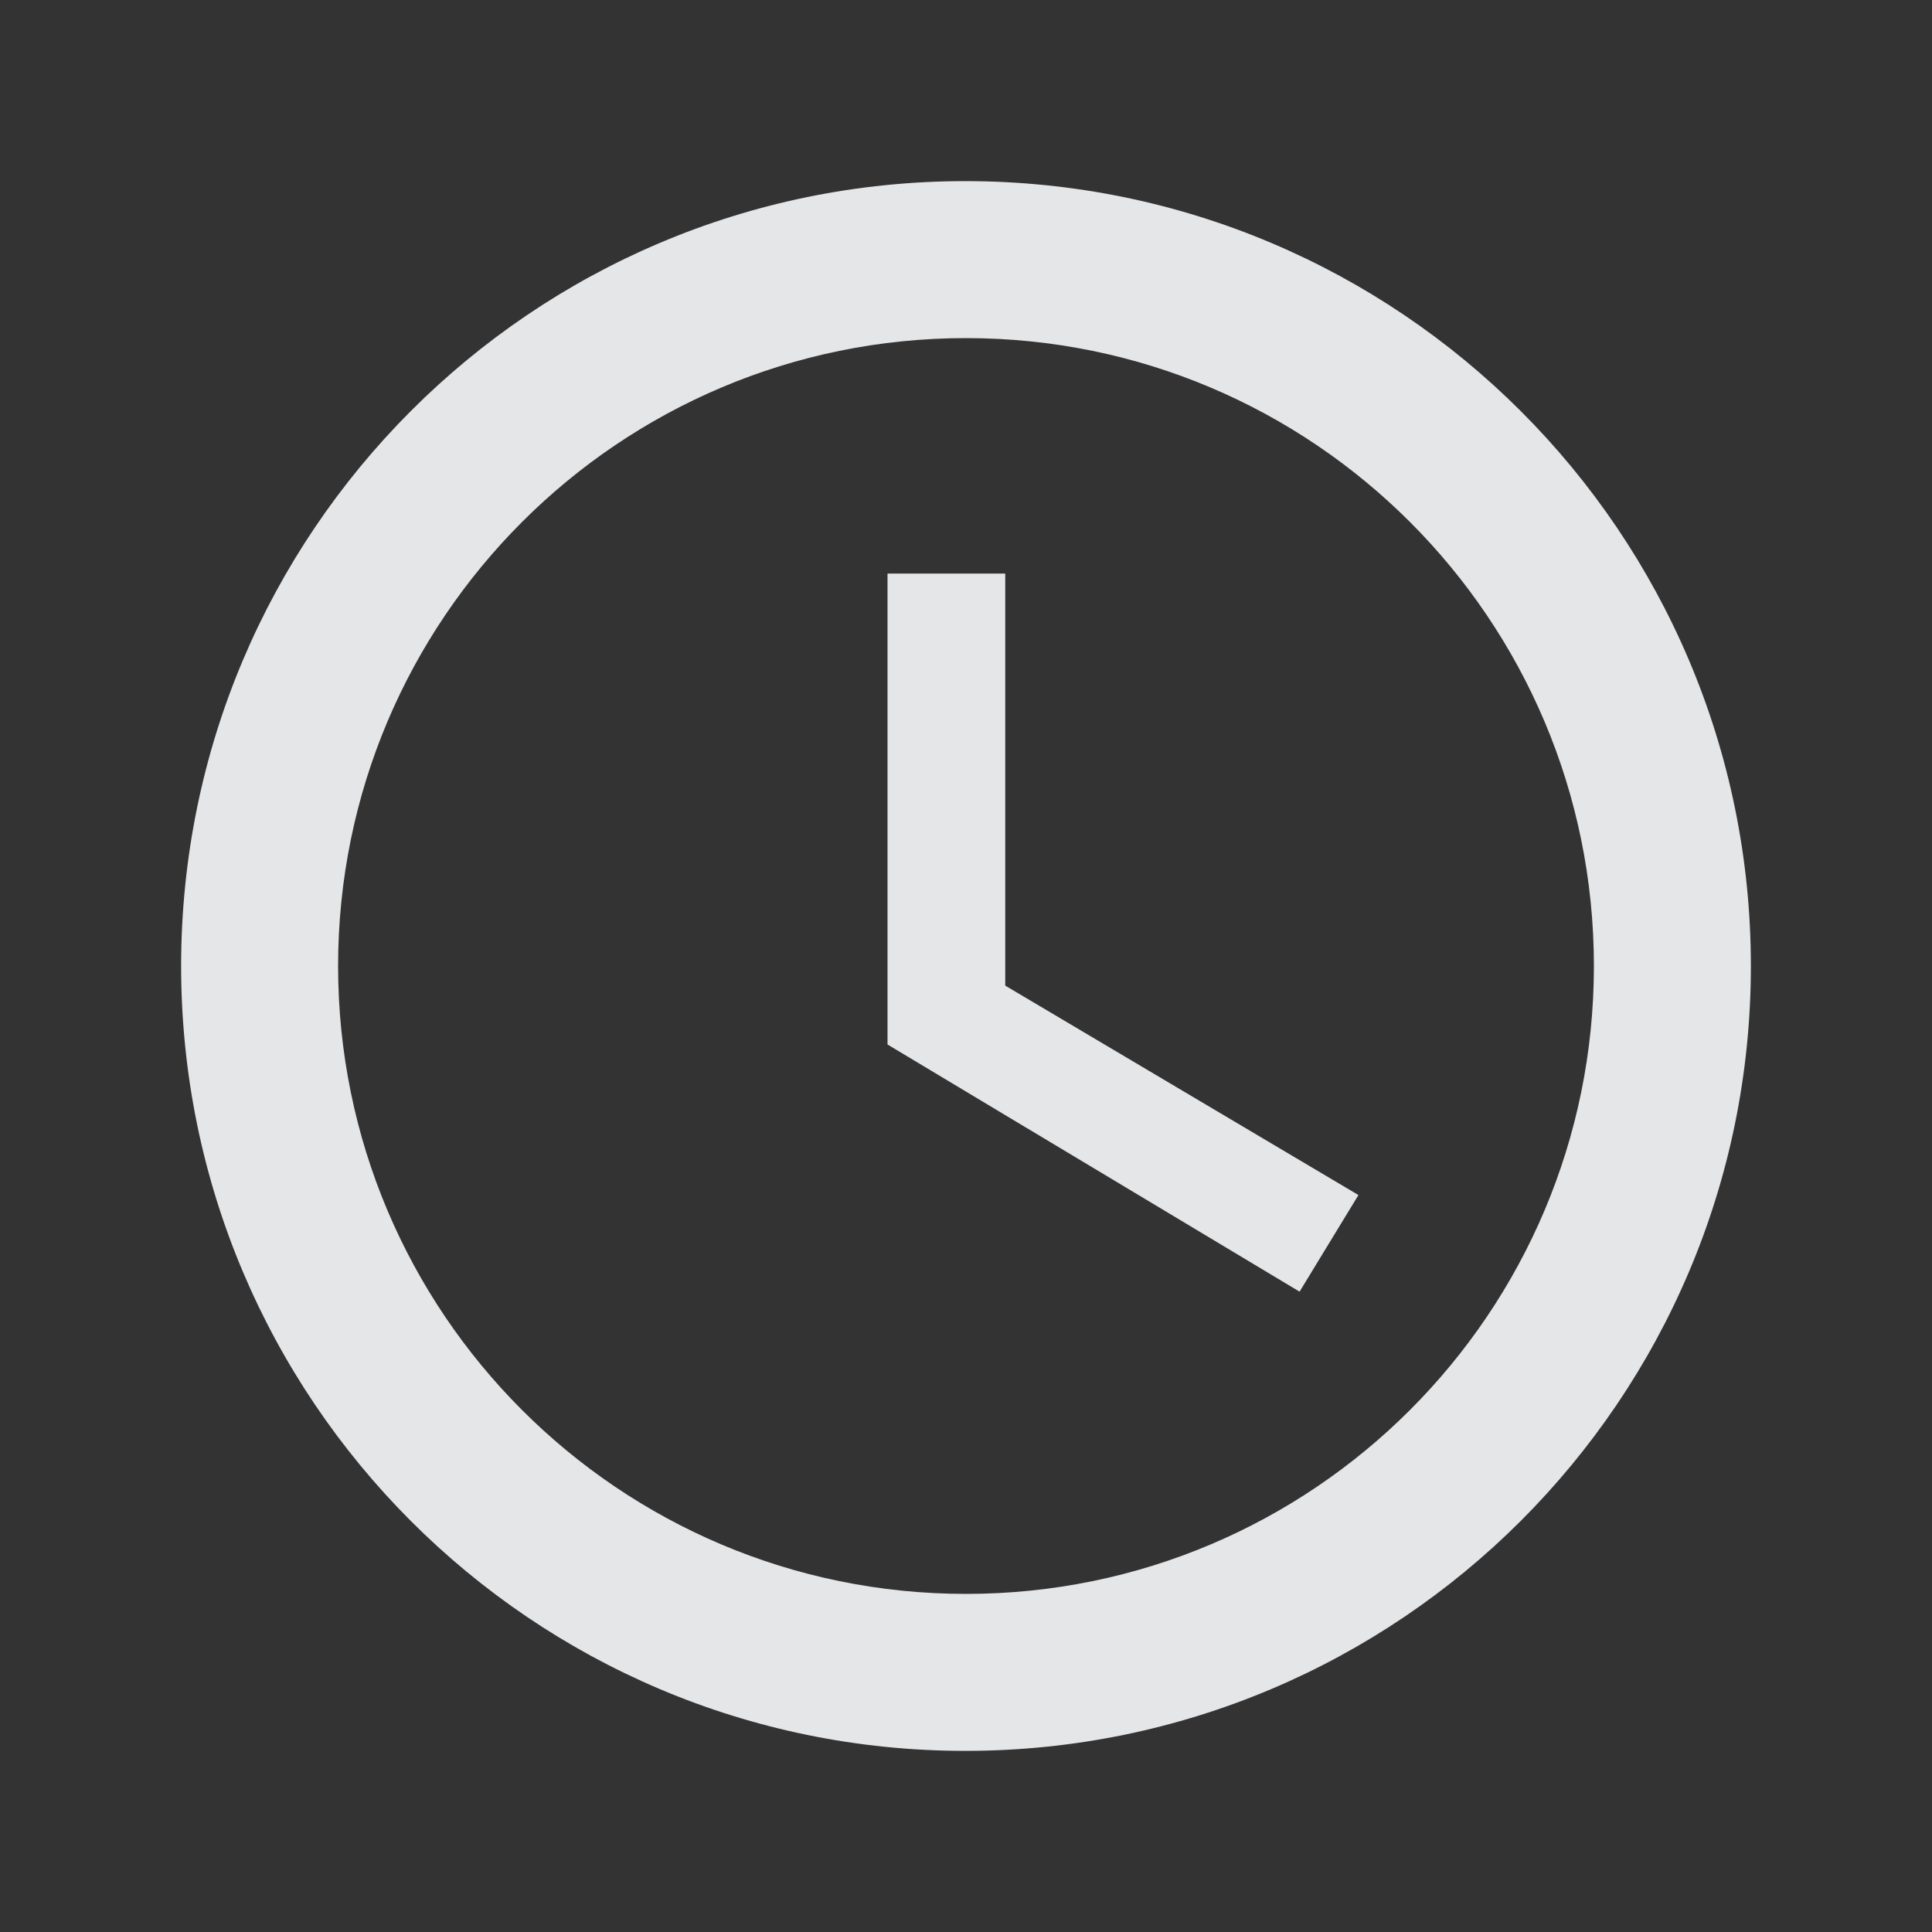 <svg
    stroke="#f8fafc"
    fill="#f8fafc"
    stroke-width="0"
    viewBox="0 0 512 512"
    height="20px"
    width="20px"
    xmlns="http://www.w3.org/2000/svg"
>
    <rect x="0" y="0" width="512" height="512" fill="#333333" stroke="none"/>
    <g fill-opacity=".9">
        <path
            d="M255.8 48C141 48 48 141.2 48 256s93 208 207.8 208c115 0 208.2-93.2 208.2-208S370.8 48 255.8 48zm.2 374.4c-91.9 0-166.4-74.5-166.4-166.4S164.1 89.6 256 89.6 422.4 164.1 422.4 256 347.9 422.4 256 422.4z"
        ></path>
        <path
            d="M266.4 152h-31.2v124.8l109.2 65.5 15.6-25.6-93.6-55.5V152z"
        ></path>
    </g>
</svg>